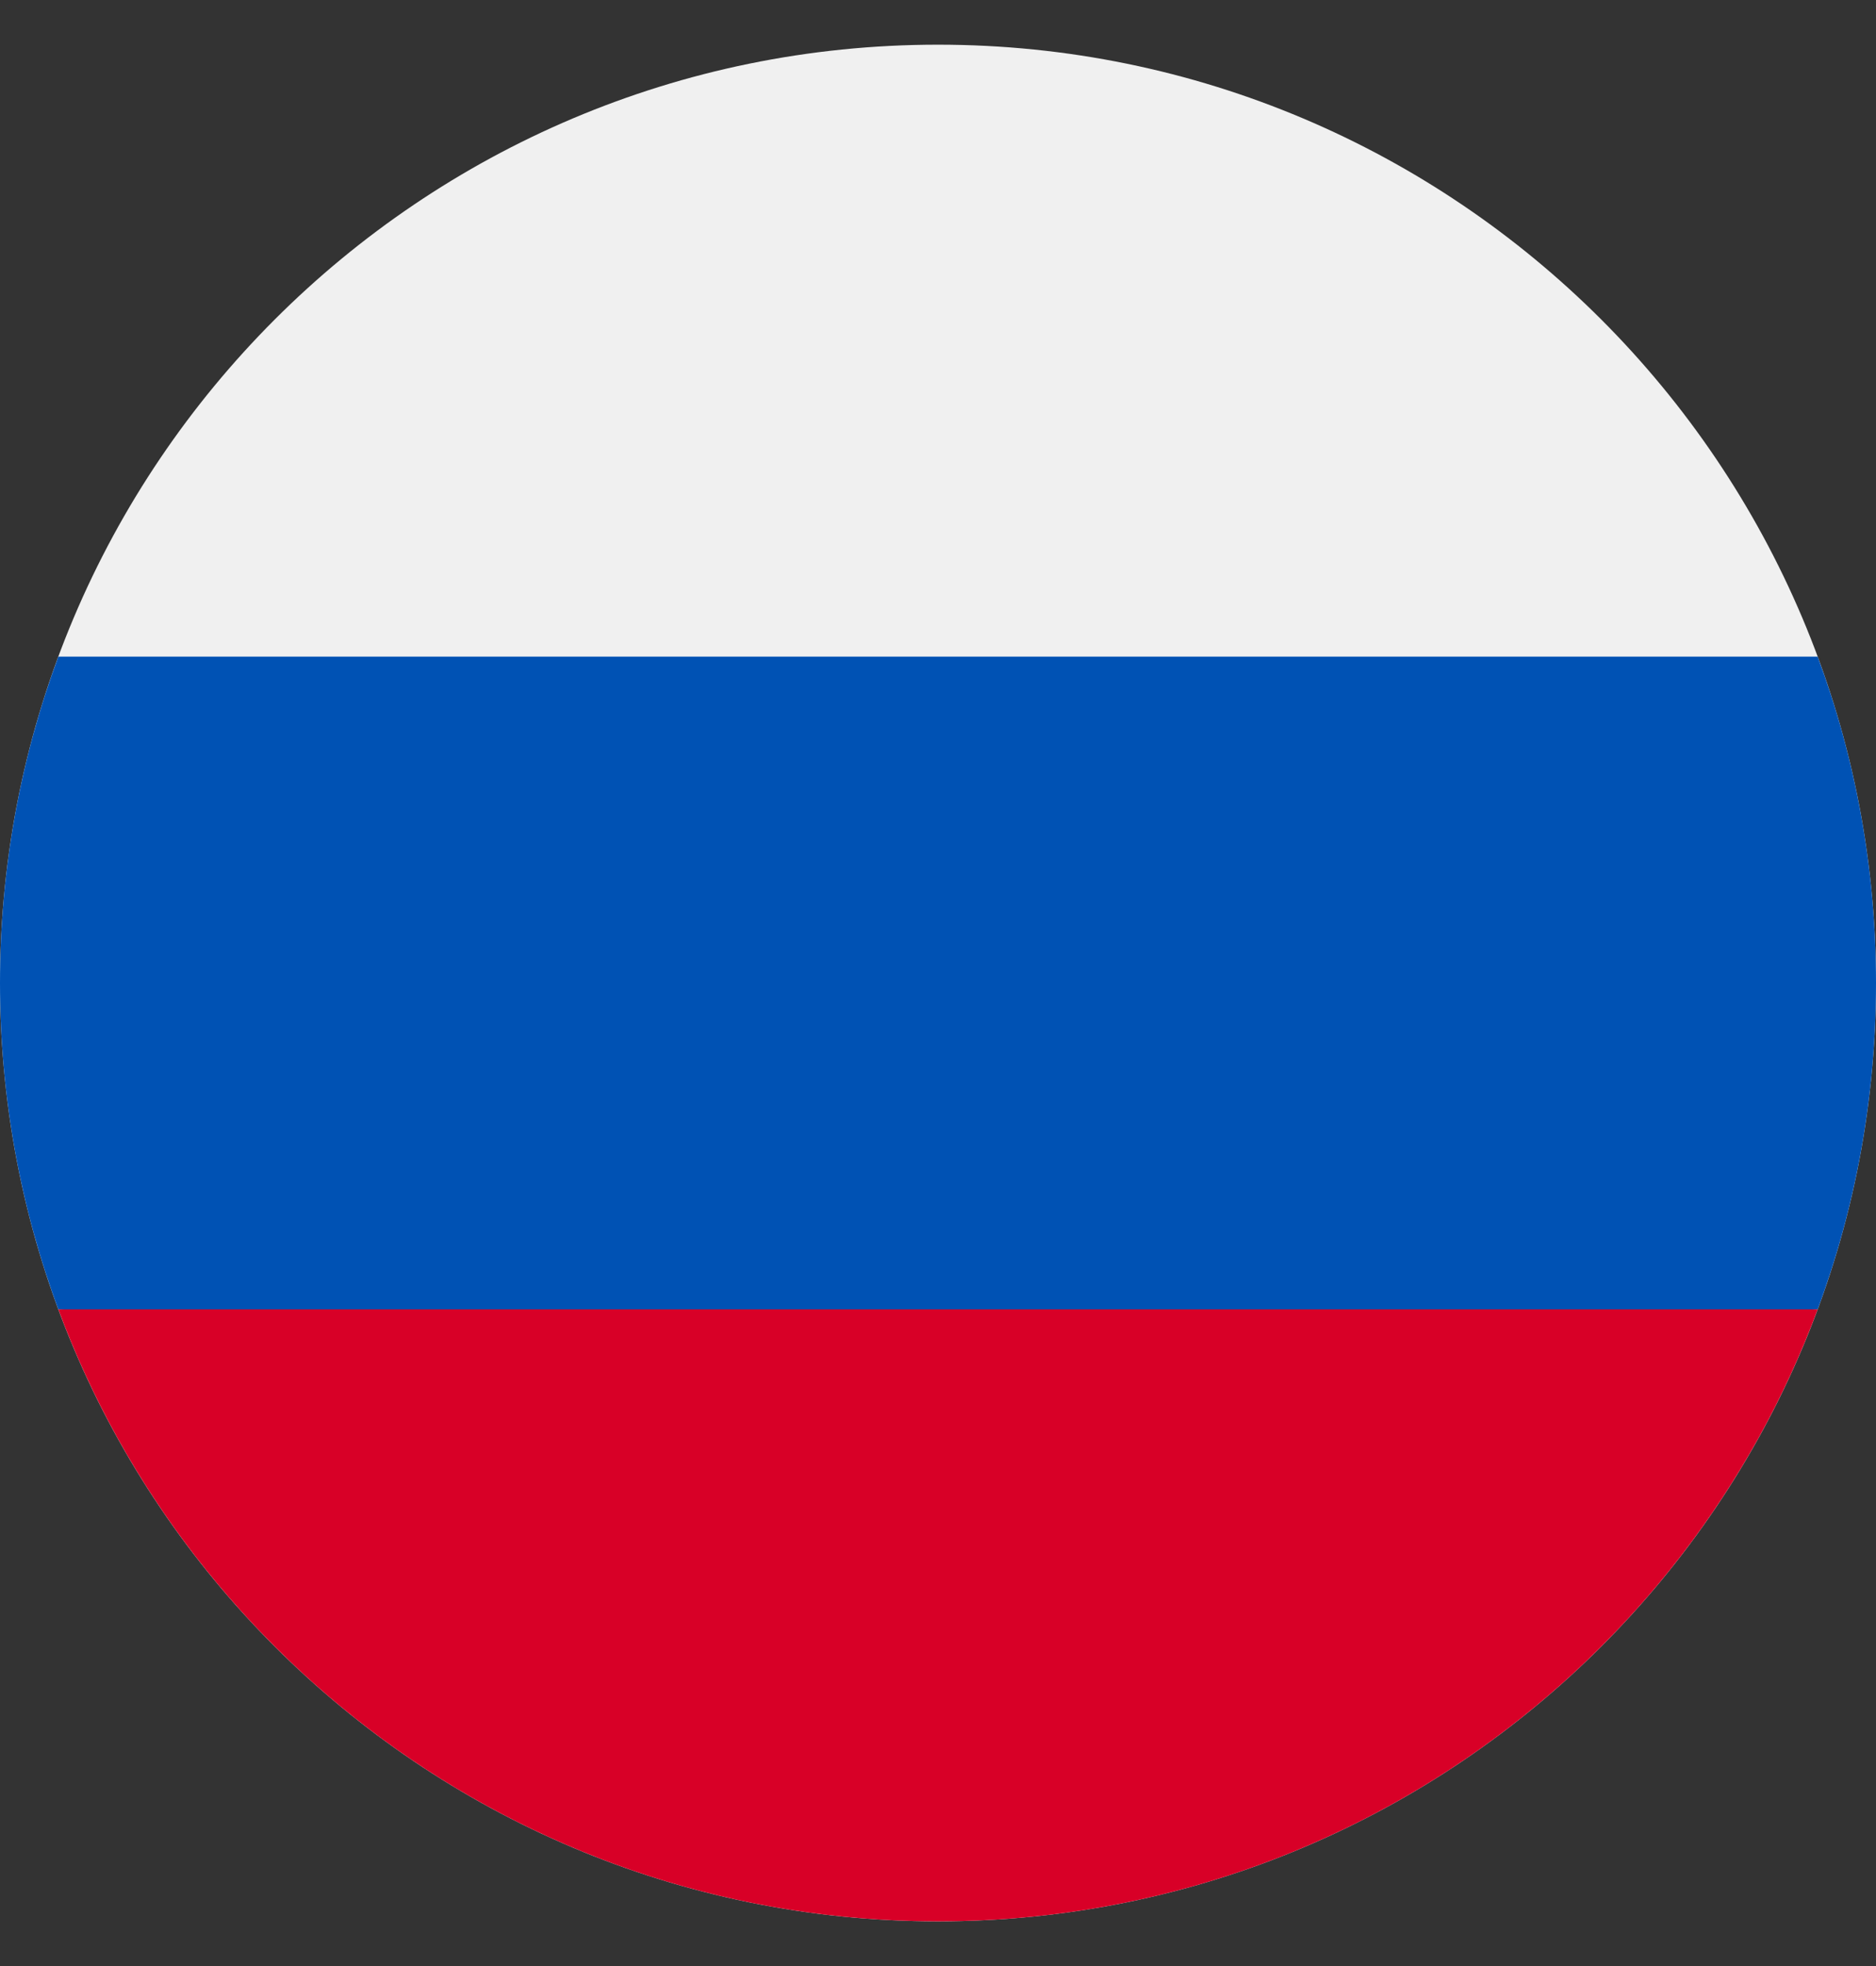 <svg width="21" height="22" viewBox="0 0 21 22" fill="none" xmlns="http://www.w3.org/2000/svg">
<rect x="0" y="0" width="21" height="22" fill="#333333" stroke="none"/>
<g clip-path="url(#clip0_248_1408)">
<path d="M10.5 21.5C16.299 21.5 21 16.799 21 11C21 5.201 16.299 0.5 10.5 0.5C4.701 0.5 0 5.201 0 11C0 16.799 4.701 21.5 10.5 21.5Z" fill="#F0F0F0"/>
<path d="M20.347 14.652C20.769 13.515 21 12.284 21 11C21 9.716 20.769 8.485 20.347 7.348H0.653C0.231 8.485 0 9.716 0 11C0 12.284 0.231 13.515 0.653 14.652L10.5 15.565L20.347 14.652Z" fill="#0052B4"/>
<path d="M10.5 21.5C15.015 21.5 18.863 18.651 20.347 14.652H0.653C2.137 18.651 5.985 21.5 10.5 21.5Z" fill="#D80027"/>
</g>
<defs>
<clipPath id="clip0_248_1408">
<rect width="21" height="21" fill="white" transform="translate(0 0.5)"/>
</clipPath>
</defs>
</svg>
